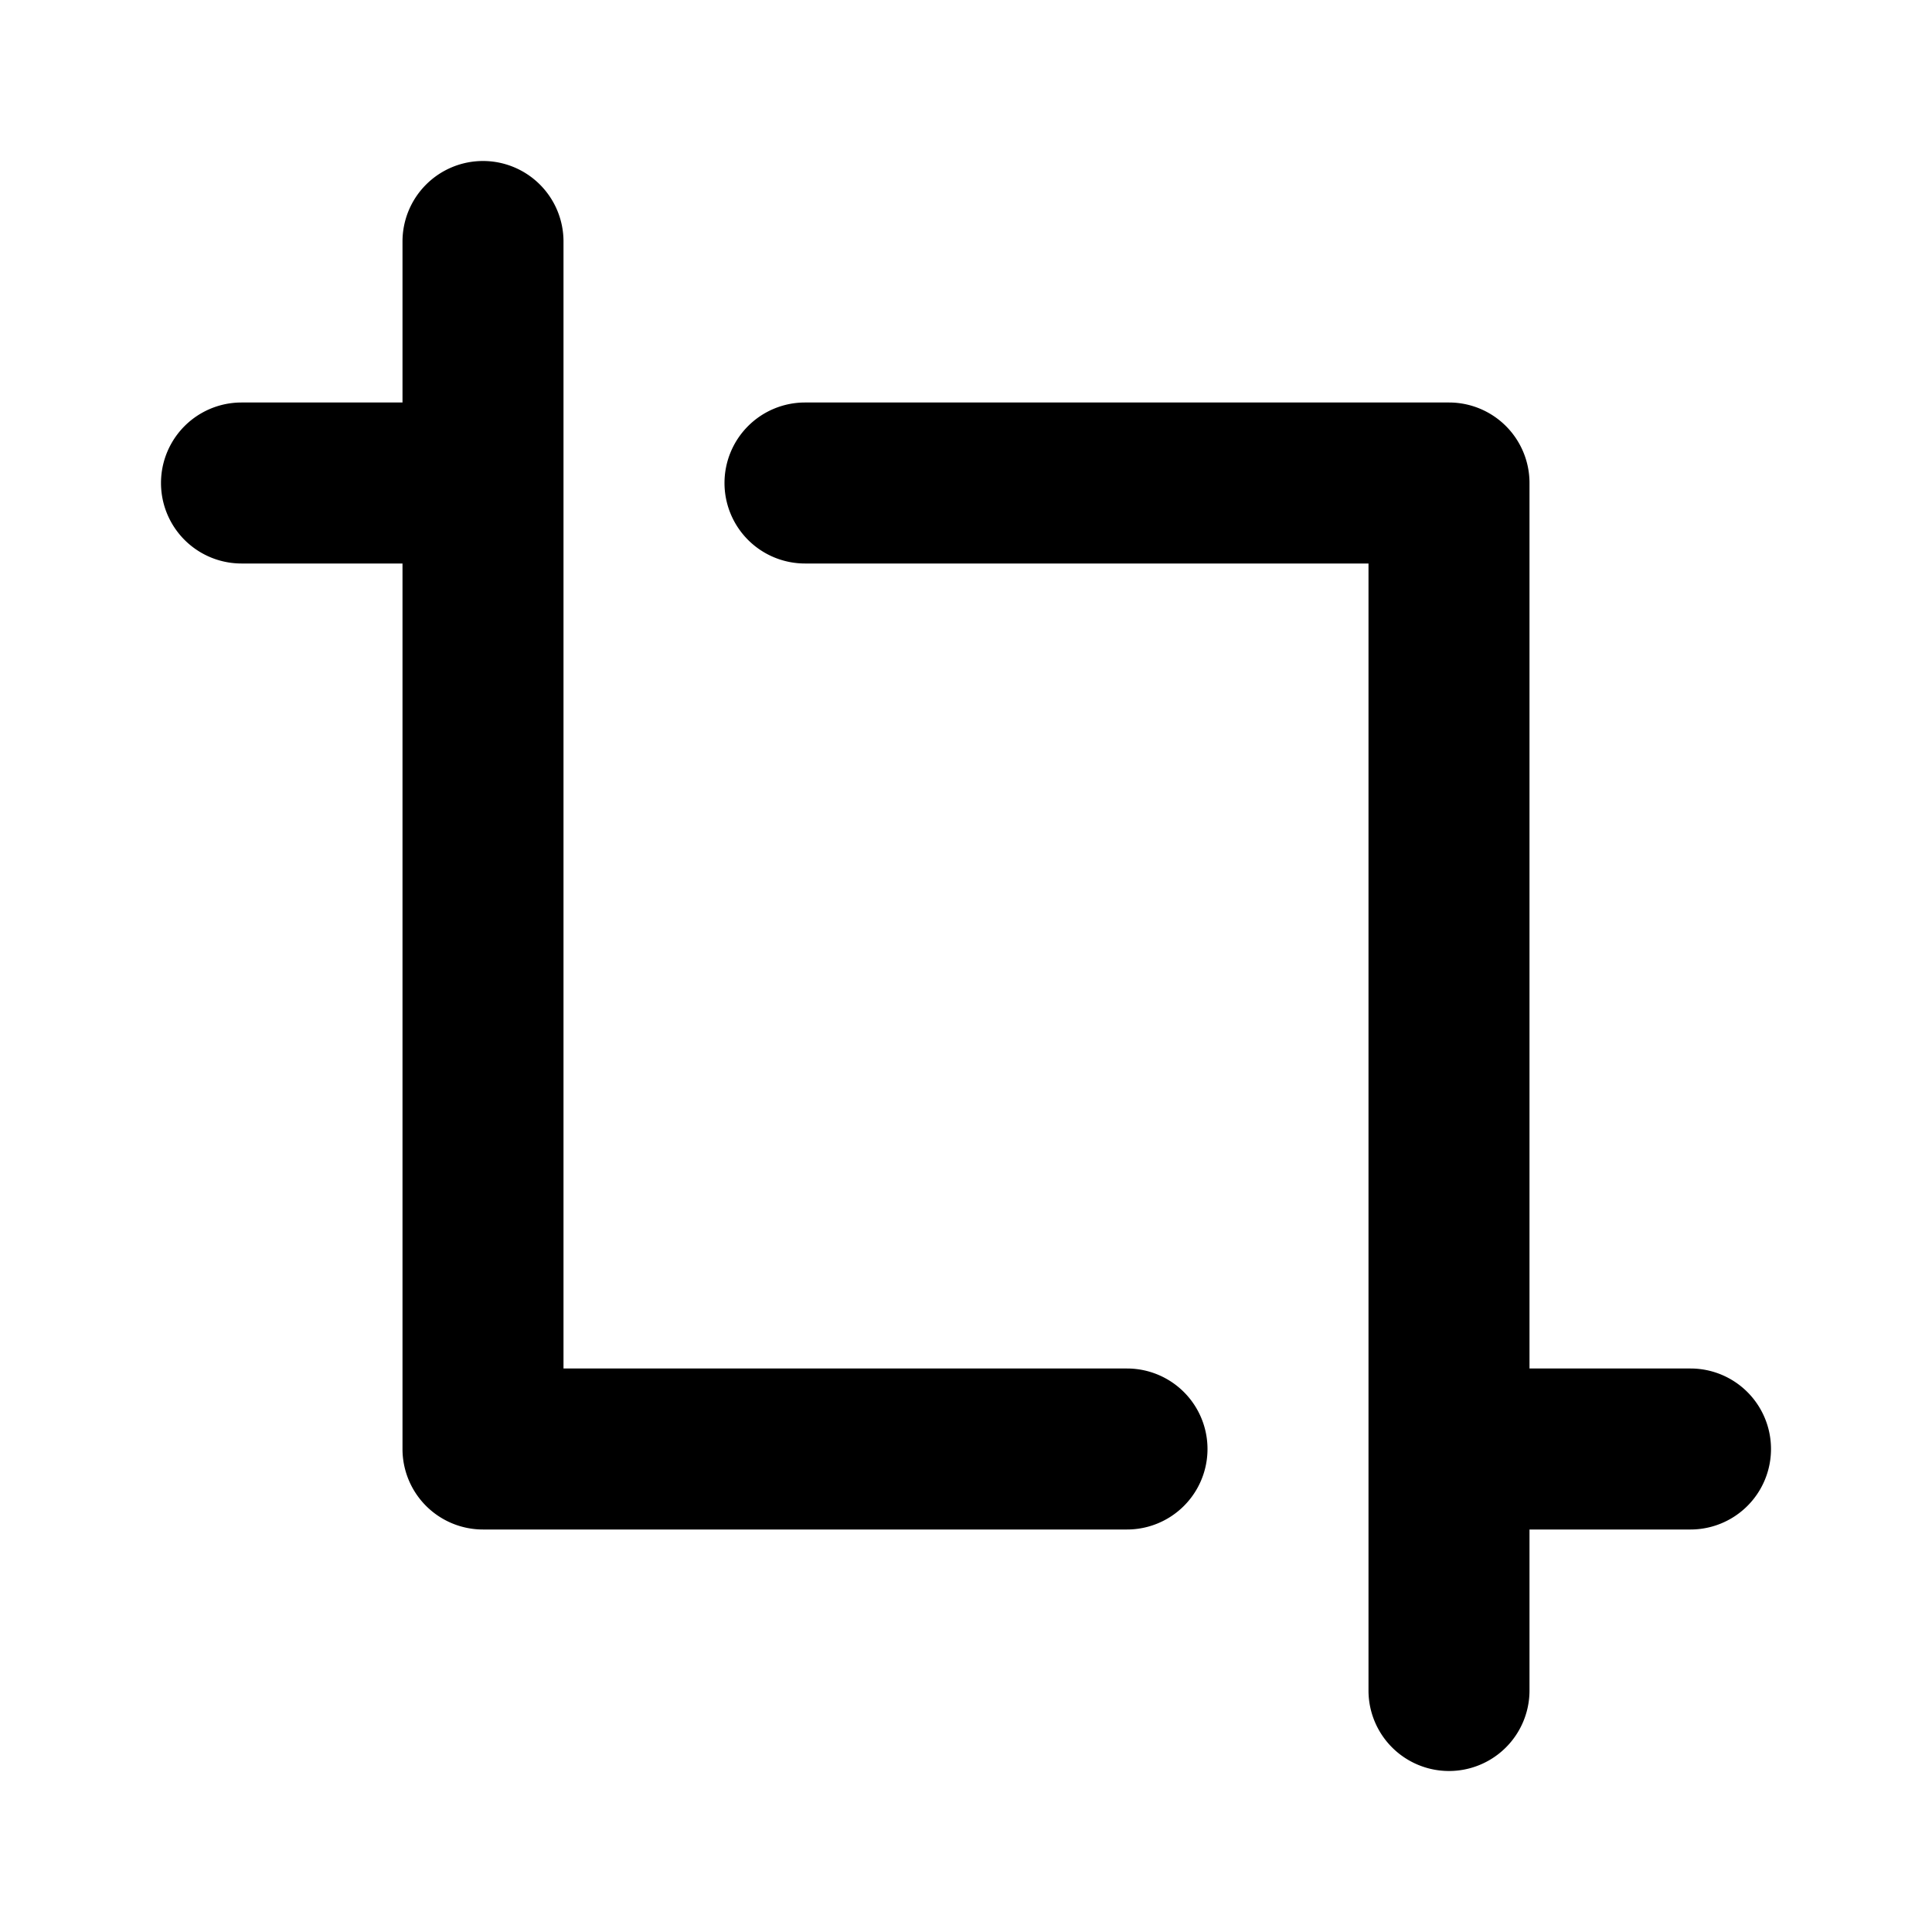 <svg
  width="24"
  height="24"
  viewBox="0 0 24 24"
  xmlns="http://www.w3.org/2000/svg"
>
  <path
    fill-rule="evenodd"
    clip-rule="evenodd"
    d="M6 2a1 1 0 0 1 1 1v14h7a1 1 0 1 1 0 2H6a1 1 0 0 1-1-1V7H3a1 1 0 0 1 0-2h2V3a1 1 0 0 1 1-1zm3 4a1 1 0 0 1 1-1h8a1 1 0 0 1 1 1v11h2a1 1 0 1 1 0 2h-2v2a1 1 0 1 1-2 0V7h-7a1 1 0 0 1-1-1z"
  />
</svg>
